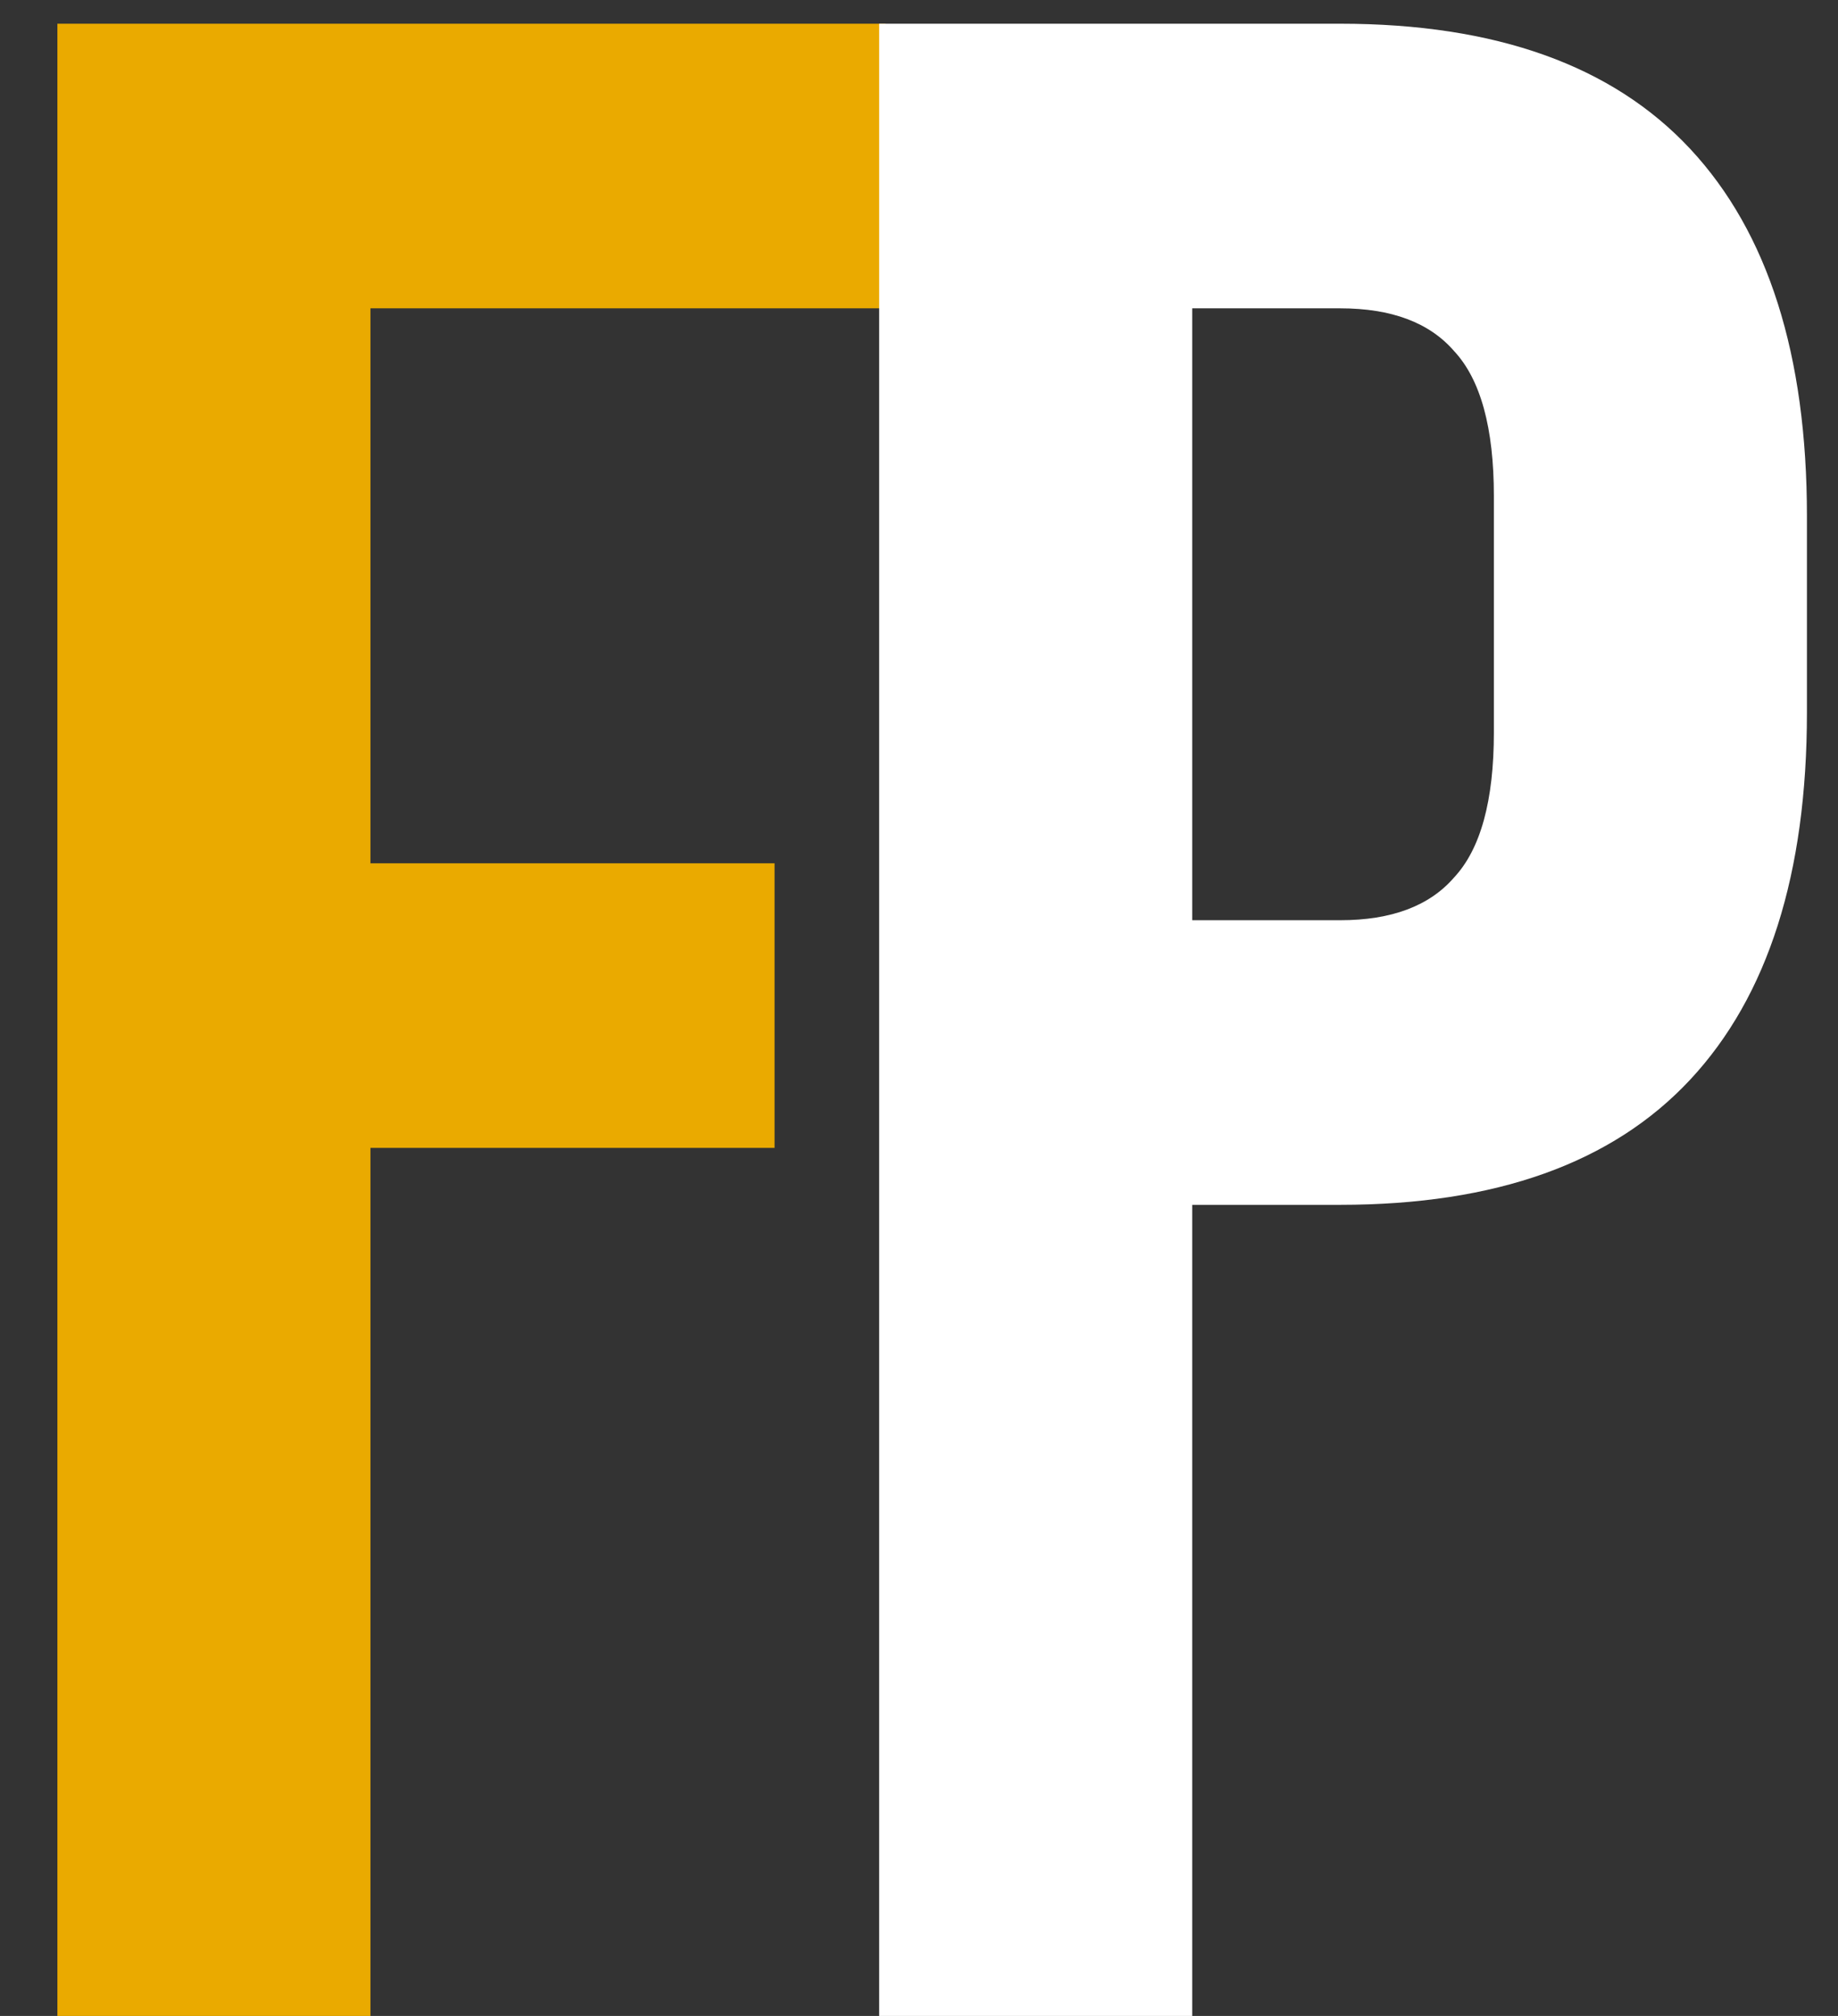 <svg width="31" height="34" viewBox="0 0 31 34" fill="none" xmlns="http://www.w3.org/2000/svg">
<rect x="0" y="0" width="31" height="34" fill="#333333" stroke="none"/>
<path d="M0.968 0.4H14.936V5.2H6.248V14.56H13.064V19.36H6.248V34H0.968V0.4Z" fill="#EAAA00"/>
<path d="M14.828 0.4H22.604C25.228 0.4 27.196 1.104 28.508 2.512C29.82 3.92 30.476 5.984 30.476 8.704V12.016C30.476 14.736 29.82 16.8 28.508 18.208C27.196 19.616 25.228 20.32 22.604 20.32H20.108V34H14.828V0.4ZM22.604 15.52C23.468 15.52 24.108 15.28 24.524 14.8C24.972 14.32 25.196 13.504 25.196 12.352V8.368C25.196 7.216 24.972 6.4 24.524 5.92C24.108 5.44 23.468 5.2 22.604 5.2H20.108V15.52H22.604Z" fill="white"/>
</svg>
